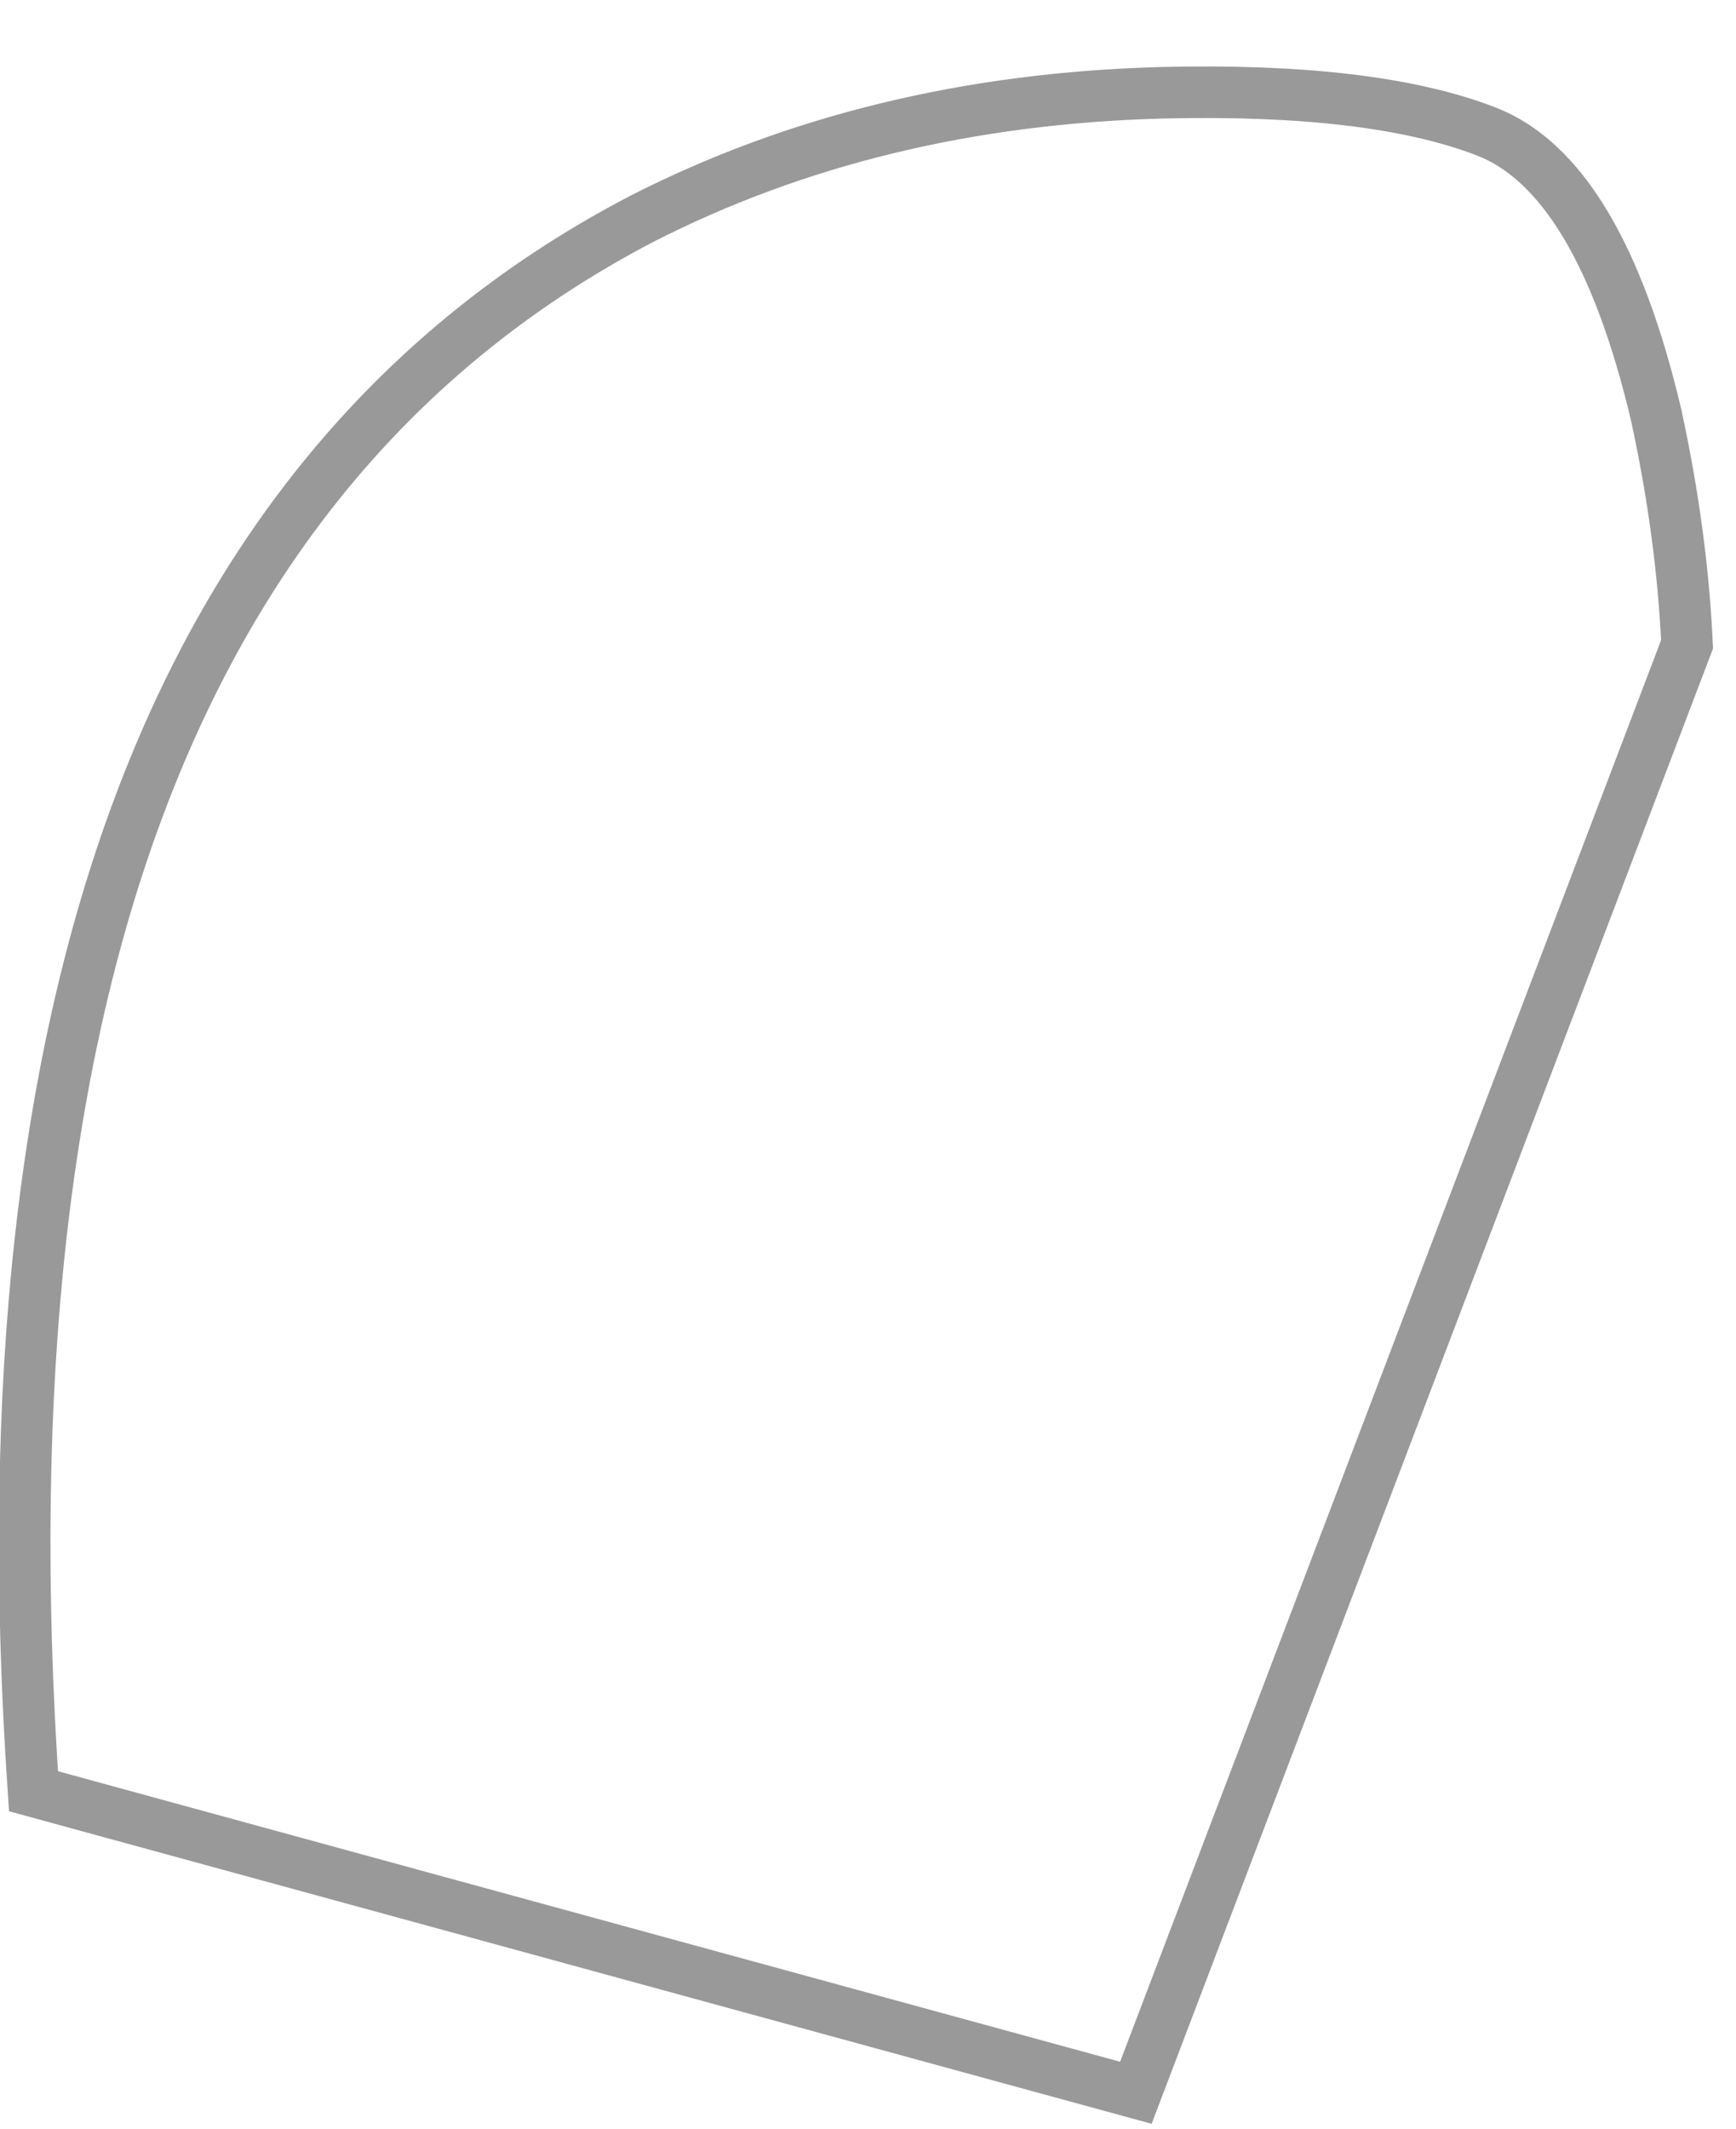 <?xml version="1.0" encoding="UTF-8" standalone="no"?>
<svg xmlns:xlink="http://www.w3.org/1999/xlink" height="41.3px" width="33.7px" xmlns="http://www.w3.org/2000/svg">
  <g transform="matrix(1.0, 0.0, 0.0, 1.0, 16.65, 21.2)">
    <path d="M16.1 -8.7 L5.4 19.4 -16.0 13.55 Q-17.6 -9.95 -4.2 -16.95 0.3 -19.25 5.9 -19.4 10.0 -19.5 12.2 -18.65 14.4 -17.8 15.5 -13.15 16.0 -10.85 16.1 -8.7" fill="#ffffff" fill-opacity="0.0" fill-rule="evenodd" stroke="none"/>
    <path d="M16.1 -8.7 Q16.0 -10.85 15.5 -13.15 14.4 -17.8 12.2 -18.65 10.0 -19.5 5.9 -19.4 0.3 -19.25 -4.2 -16.95 -17.6 -9.95 -16.0 13.55 L5.4 19.4 16.1 -8.7 Z" fill="none" stroke="#000000" stroke-linecap="butt" stroke-linejoin="miter-clip" stroke-miterlimit="10.0" stroke-opacity="0.4" stroke-width="1.0"/>
  </g>
</svg>
